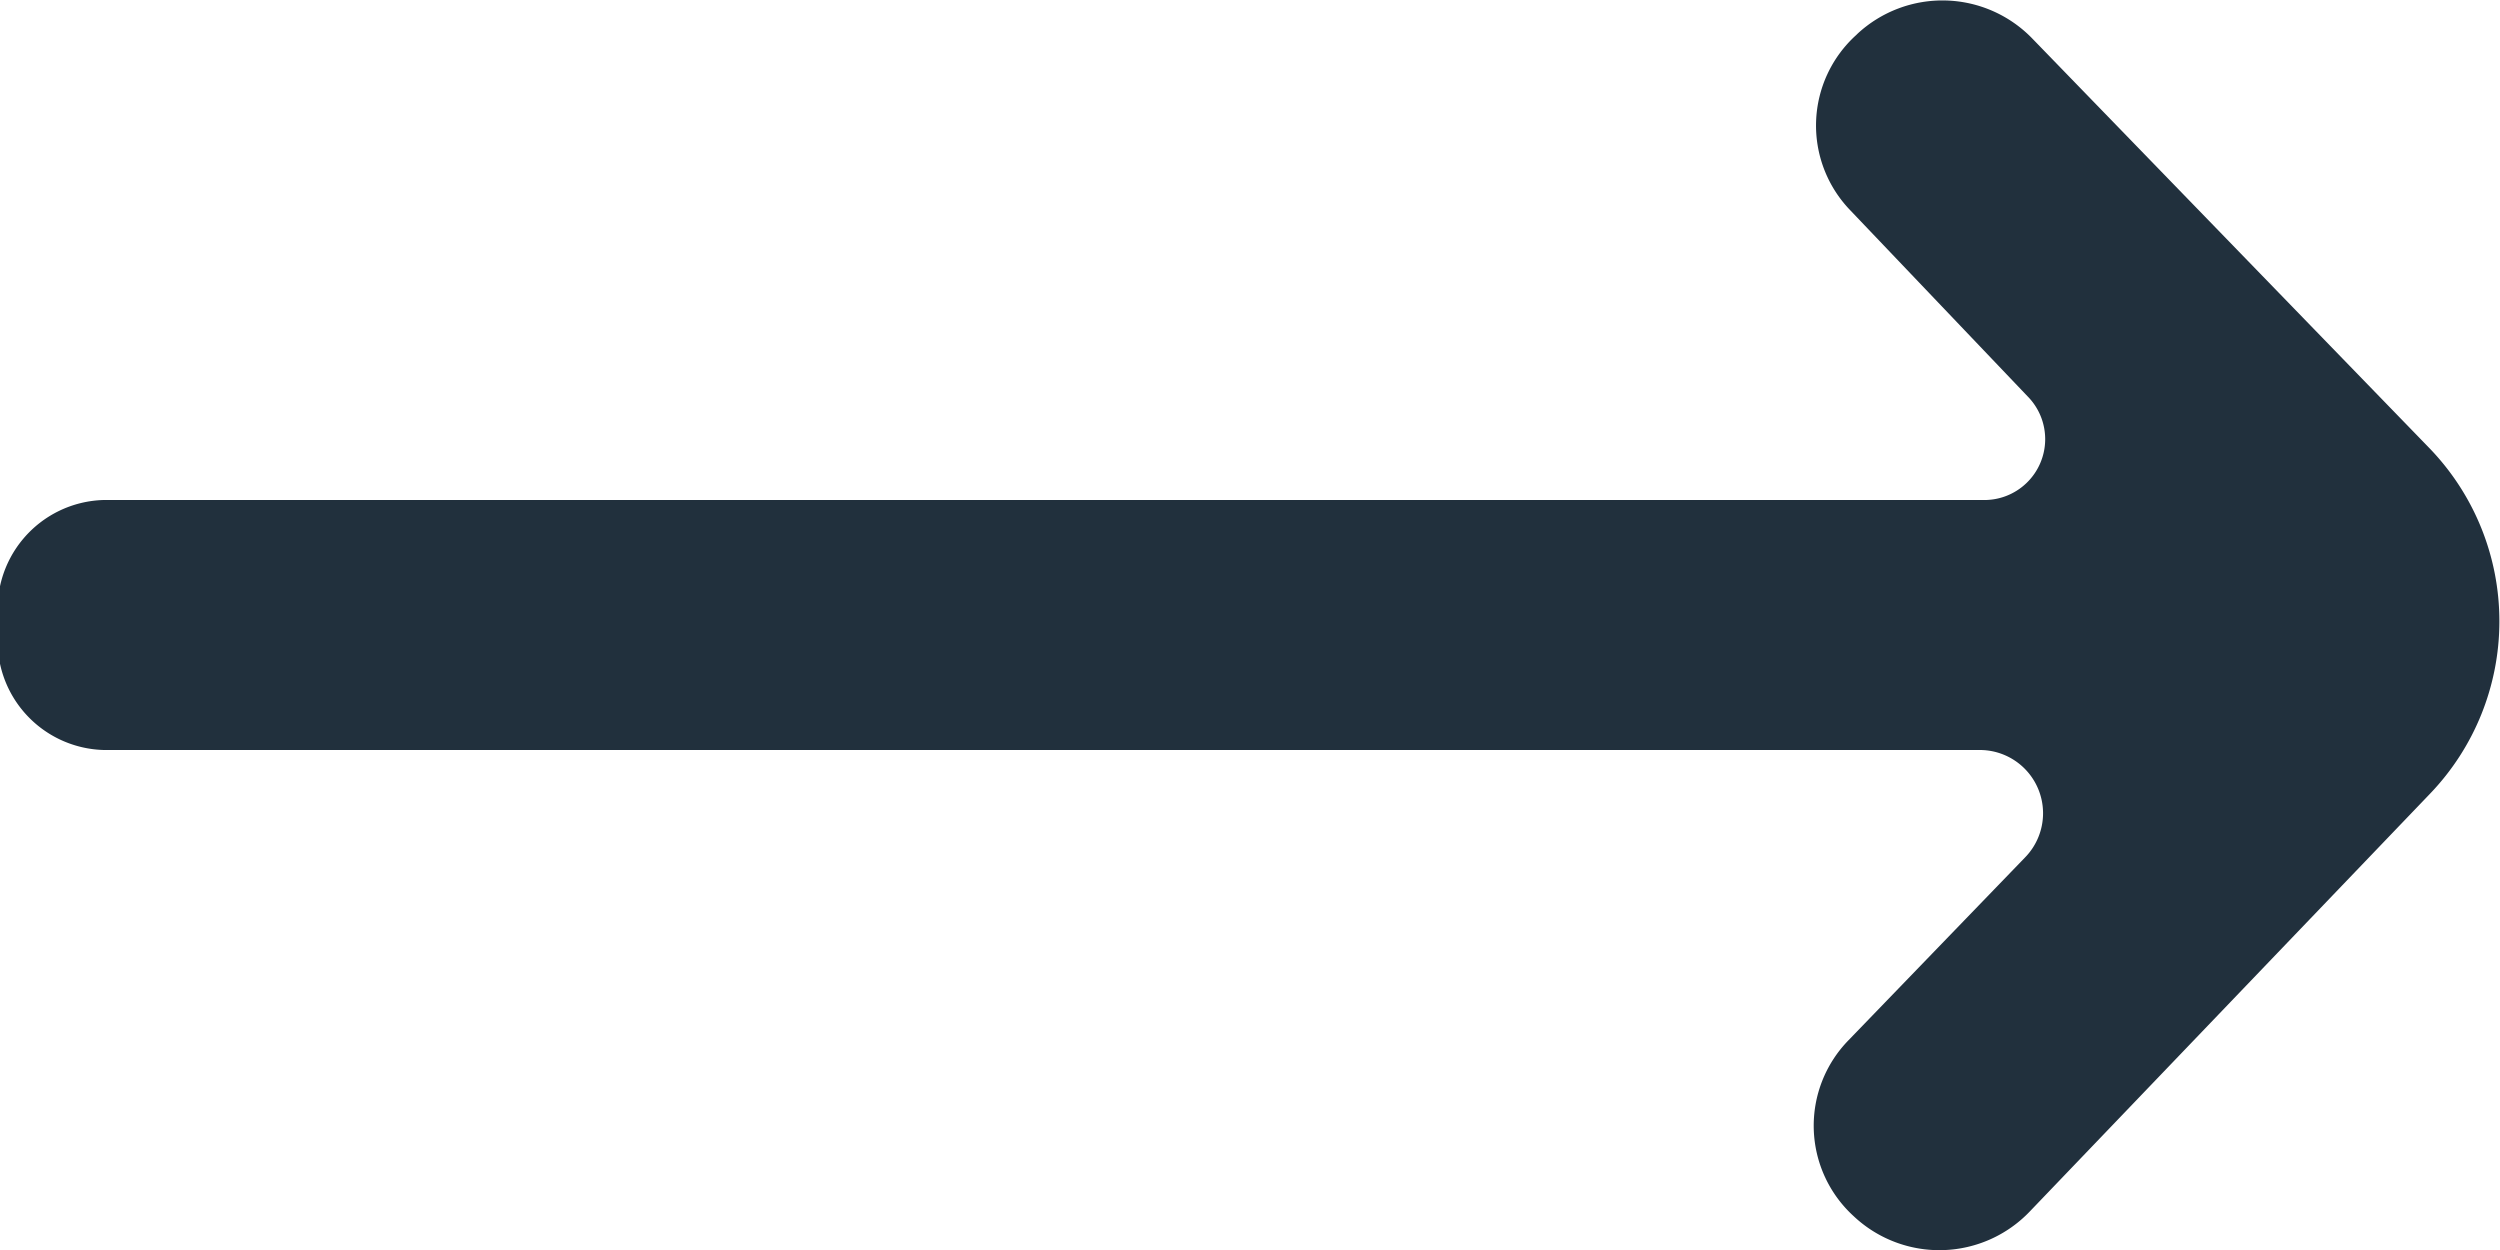 <svg xmlns="http://www.w3.org/2000/svg" width="20" height="10" viewBox="0 0 20 10">
  <defs>
    <style>
      .cls-1 {
        fill: #21303d;
        fill-rule: evenodd;
      }
    </style>
  </defs>
  <path id="arrow_right" class="cls-1" d="M2545.8,4374.68l1.42,1.49a0.487,0.487,0,0,1-.36.83h-15.03a0.873,0.873,0,0,0-.84,1h0a0.873,0.873,0,0,0,.84,1h15.01a0.506,0.506,0,0,1,.36.86l-1.41,1.46a0.979,0.979,0,0,0,.04,1.41h0a1,1,0,0,0,1.41-.04l3.2-3.34a1.993,1.993,0,0,0,0-2.76l-3.18-3.28a1,1,0,0,0-1.4-.04l-0.01.01A0.976,0.976,0,0,0,2545.8,4374.68Z" transform="translate(-2531 -4373)"/>
</svg>
